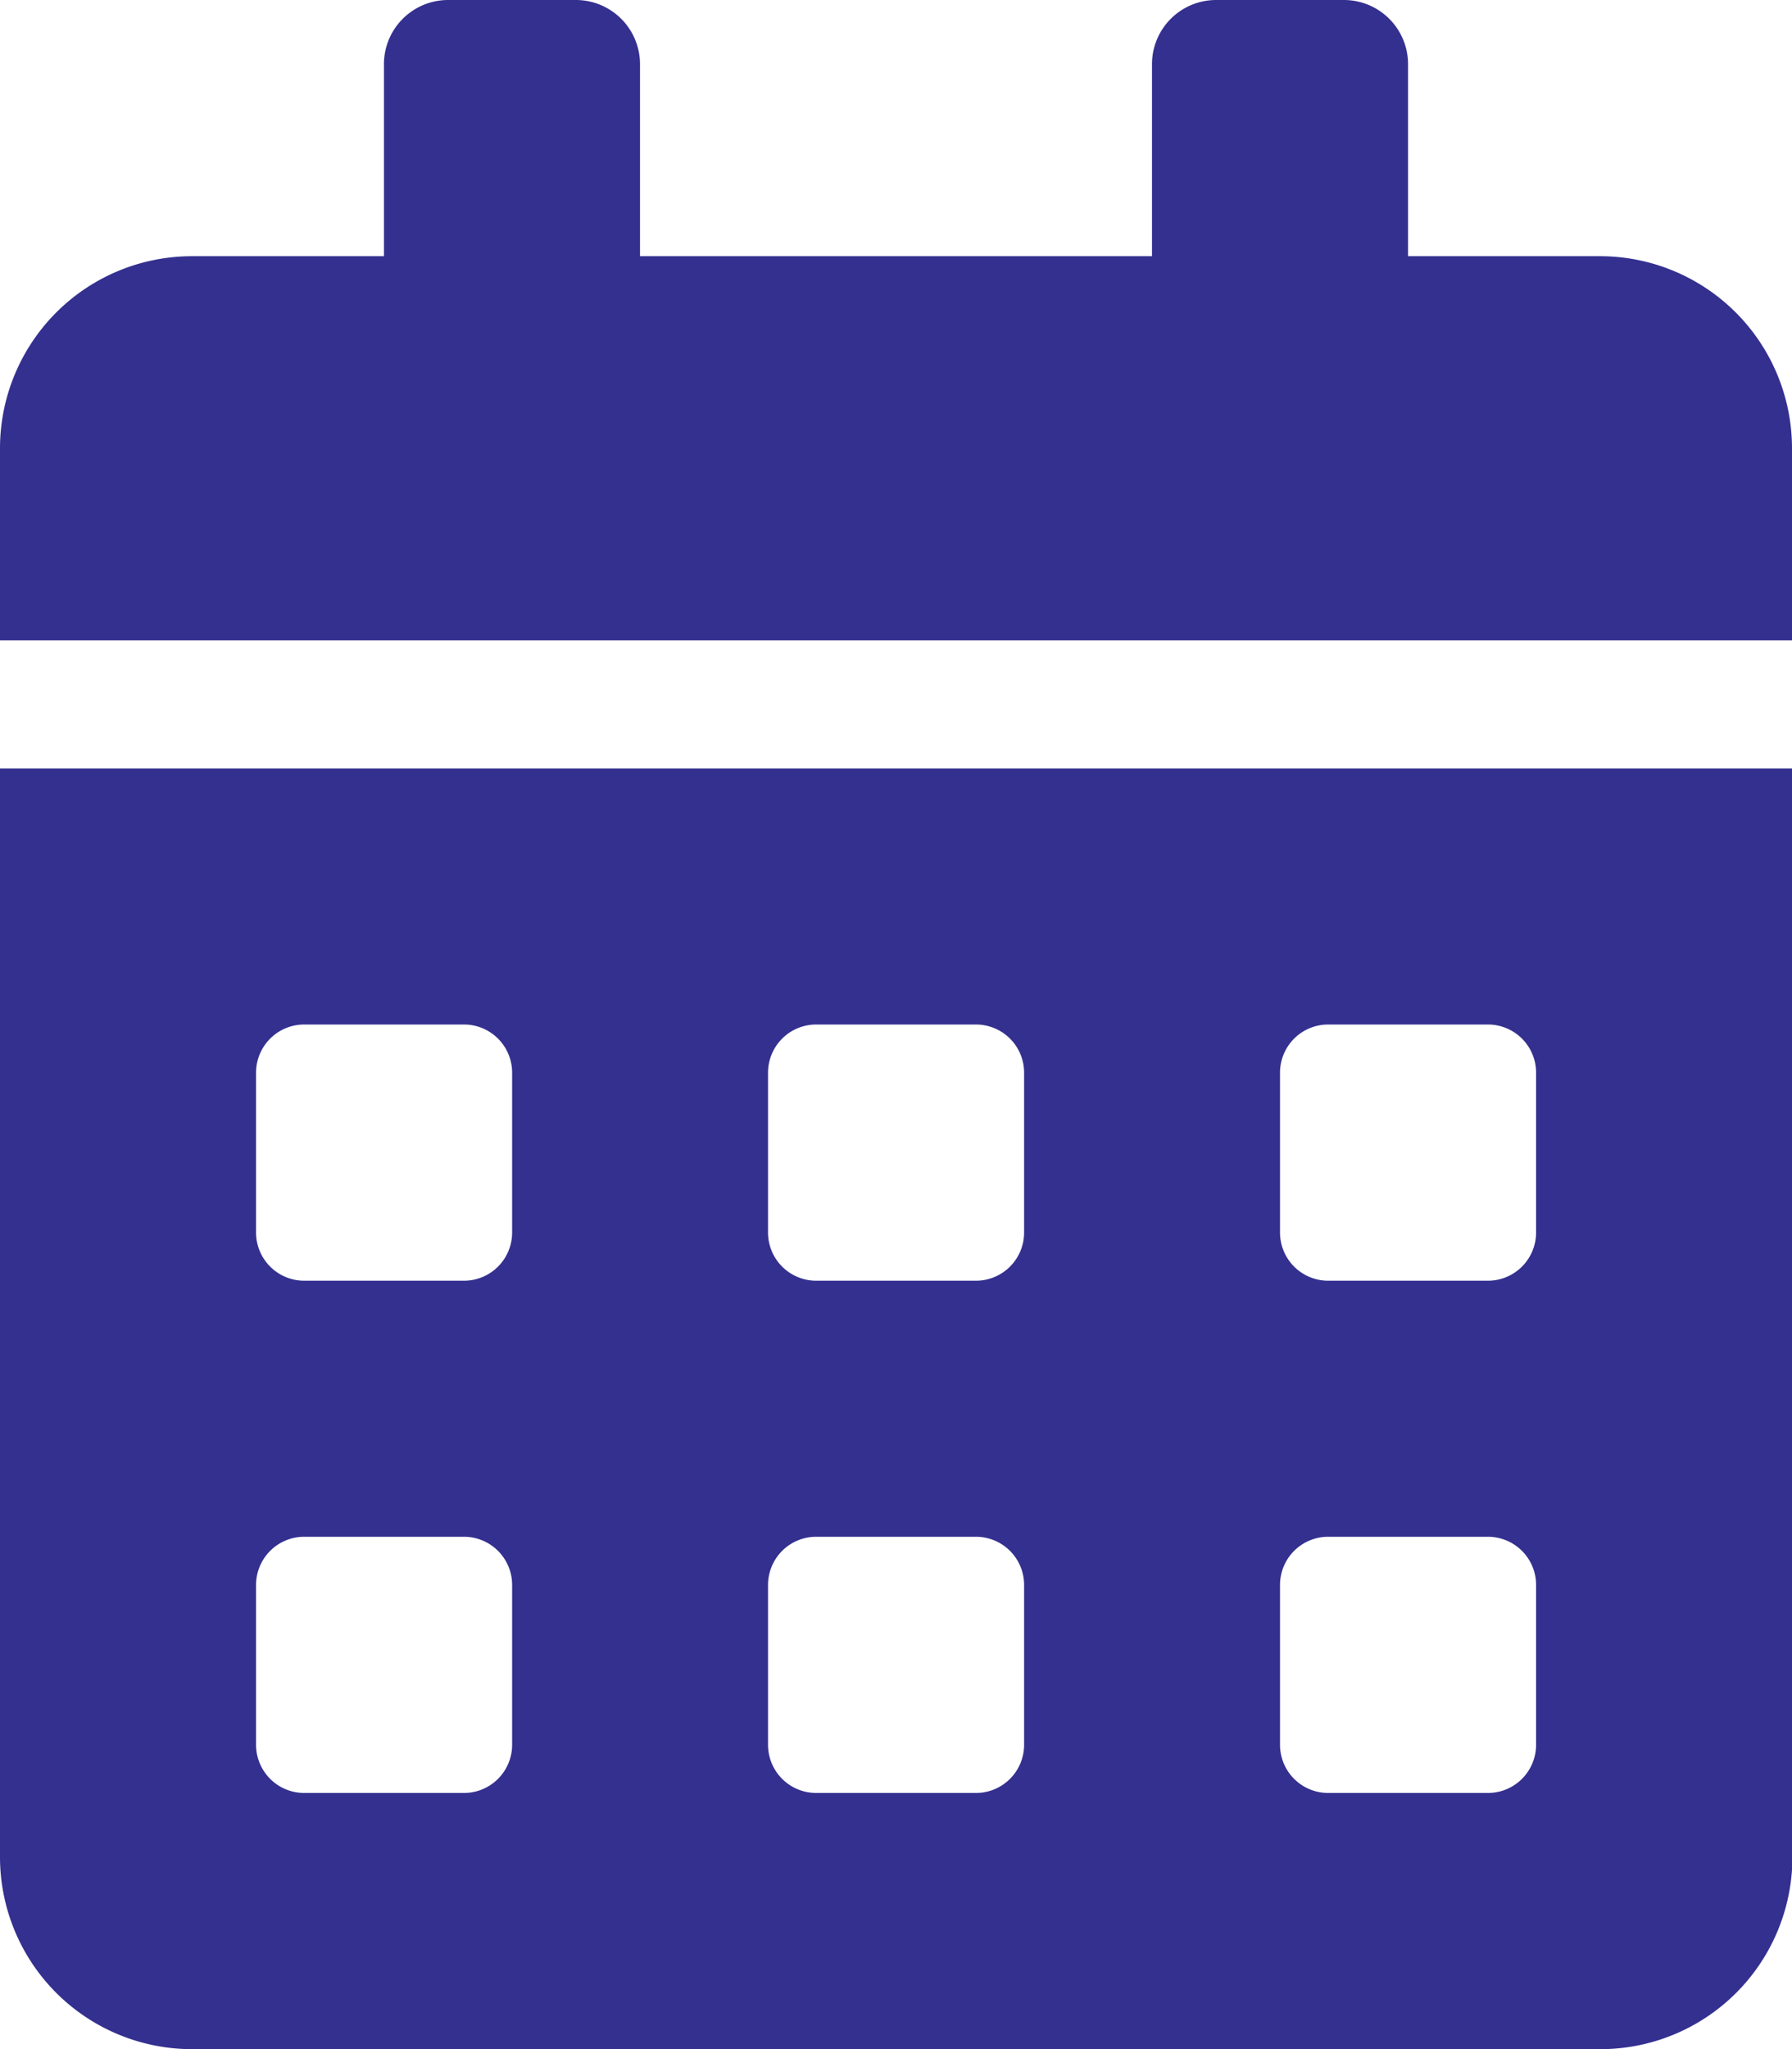 <svg xmlns="http://www.w3.org/2000/svg" width="12.765" height="14.589" viewBox="0 0 12.765 14.589">
  <path id="Icon_awesome-calendar-alt" data-name="Icon awesome-calendar-alt" d="M0,13.221a1.368,1.368,0,0,0,1.368,1.368H11.4a1.368,1.368,0,0,0,1.368-1.368V5.471H0ZM9.118,7.636a.343.343,0,0,1,.342-.342H10.6a.343.343,0,0,1,.342.342v1.14a.343.343,0,0,1-.342.342H9.46a.343.343,0,0,1-.342-.342Zm0,3.647a.343.343,0,0,1,.342-.342H10.6a.343.343,0,0,1,.342.342v1.14a.343.343,0,0,1-.342.342H9.46a.343.343,0,0,1-.342-.342ZM5.471,7.636a.343.343,0,0,1,.342-.342h1.14a.343.343,0,0,1,.342.342v1.14a.343.343,0,0,1-.342.342H5.813a.343.343,0,0,1-.342-.342Zm0,3.647a.343.343,0,0,1,.342-.342h1.14a.343.343,0,0,1,.342.342v1.14a.343.343,0,0,1-.342.342H5.813a.343.343,0,0,1-.342-.342ZM1.824,7.636a.343.343,0,0,1,.342-.342h1.14a.343.343,0,0,1,.342.342v1.14a.343.343,0,0,1-.342.342H2.166a.343.343,0,0,1-.342-.342Zm0,3.647a.343.343,0,0,1,.342-.342h1.14a.343.343,0,0,1,.342.342v1.14a.343.343,0,0,1-.342.342H2.166a.343.343,0,0,1-.342-.342ZM11.4,1.824H10.03V.456A.457.457,0,0,0,9.574,0H8.662a.457.457,0,0,0-.456.456V1.824H4.559V.456A.457.457,0,0,0,4.1,0H3.191a.457.457,0,0,0-.456.456V1.824H1.368A1.368,1.368,0,0,0,0,3.191V4.559H12.765V3.191A1.368,1.368,0,0,0,11.4,1.824Z" fill="#343090"/>
</svg>
